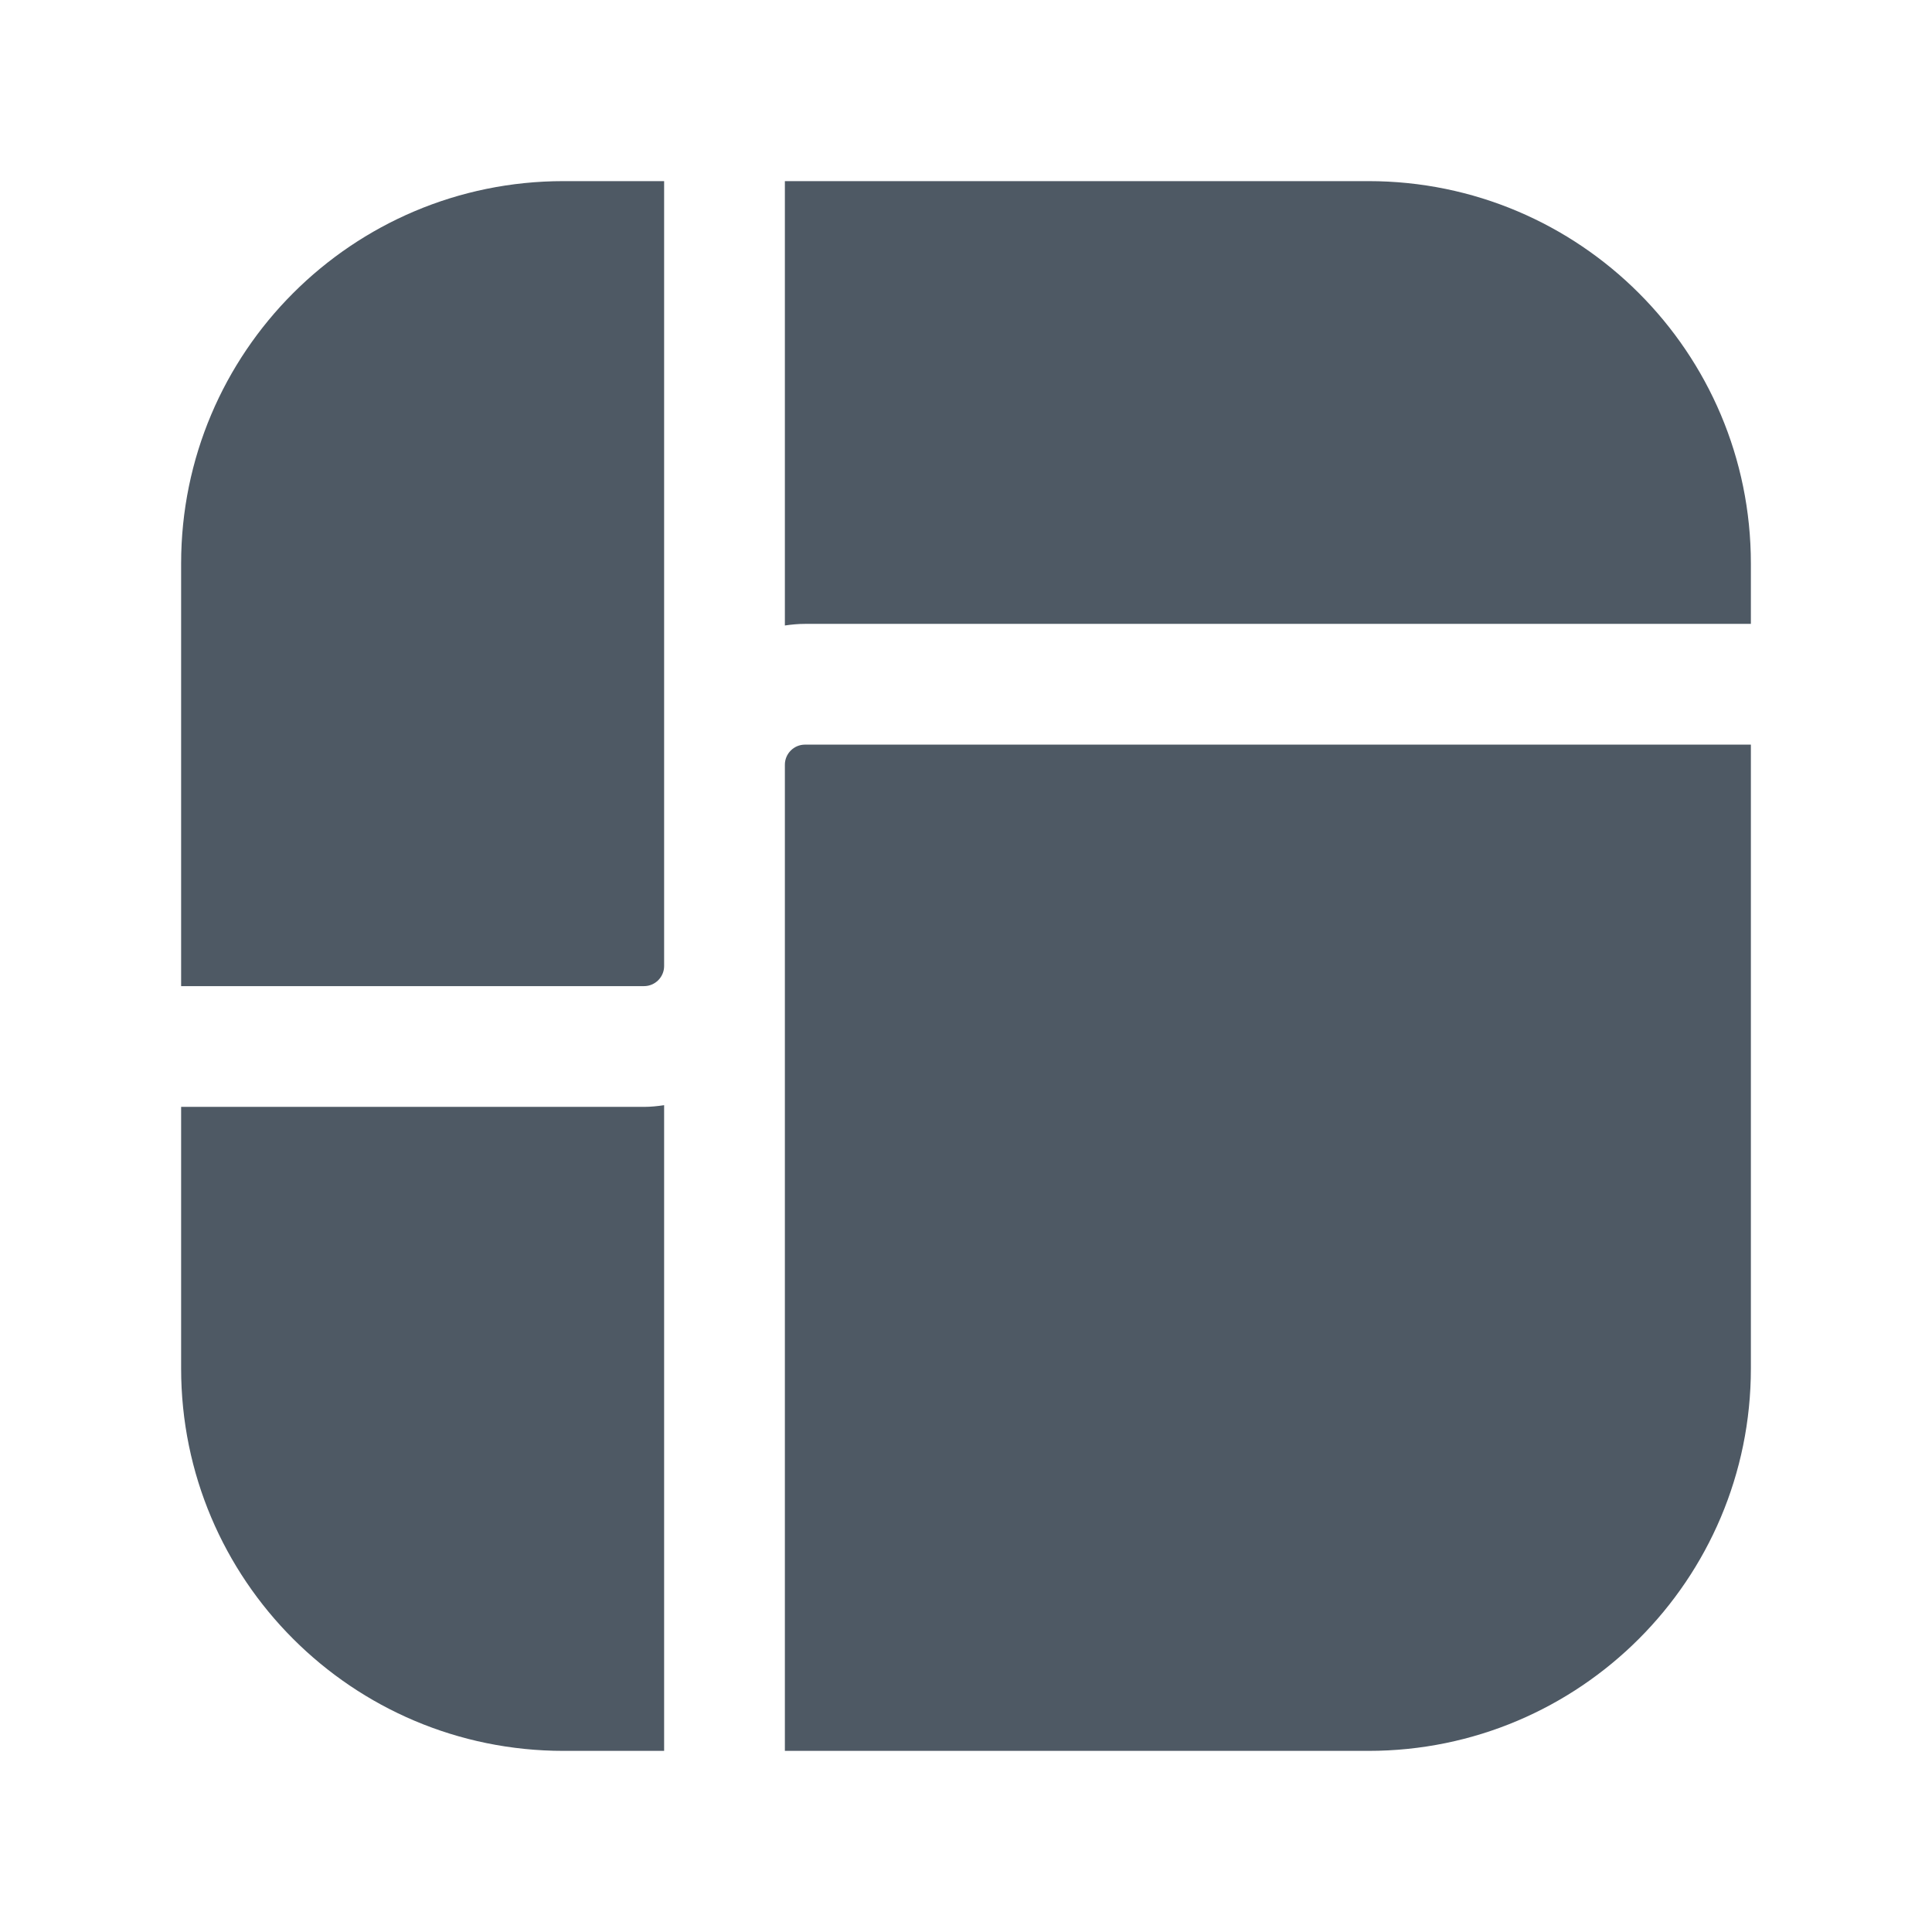 <svg width="24" height="24" viewBox="0 0 24 24" fill="none" xmlns="http://www.w3.org/2000/svg">
<path d="M8.25 21.75H7C4.377 21.75 2.25 19.623 2.25 17V13.75H8C8.085 13.75 8.168 13.741 8.25 13.729V21.75Z" fill="#4E5964"/>
<path d="M21.75 17C21.75 19.623 19.623 21.75 17 21.75H9.75V9.5C9.75 9.362 9.862 9.25 10 9.25H21.75V17Z" fill="#4E5964"/>
<path d="M8.25 12C8.25 12.138 8.138 12.25 8 12.25H2.25V7C2.25 4.377 4.377 2.25 7 2.25H8.25V12Z" fill="#4E5964"/>
<path d="M17 2.25C19.623 2.25 21.75 4.377 21.75 7V7.75H10C9.915 7.75 9.832 7.758 9.75 7.77V2.25H17Z" fill="#4E5964"/>
</svg>
